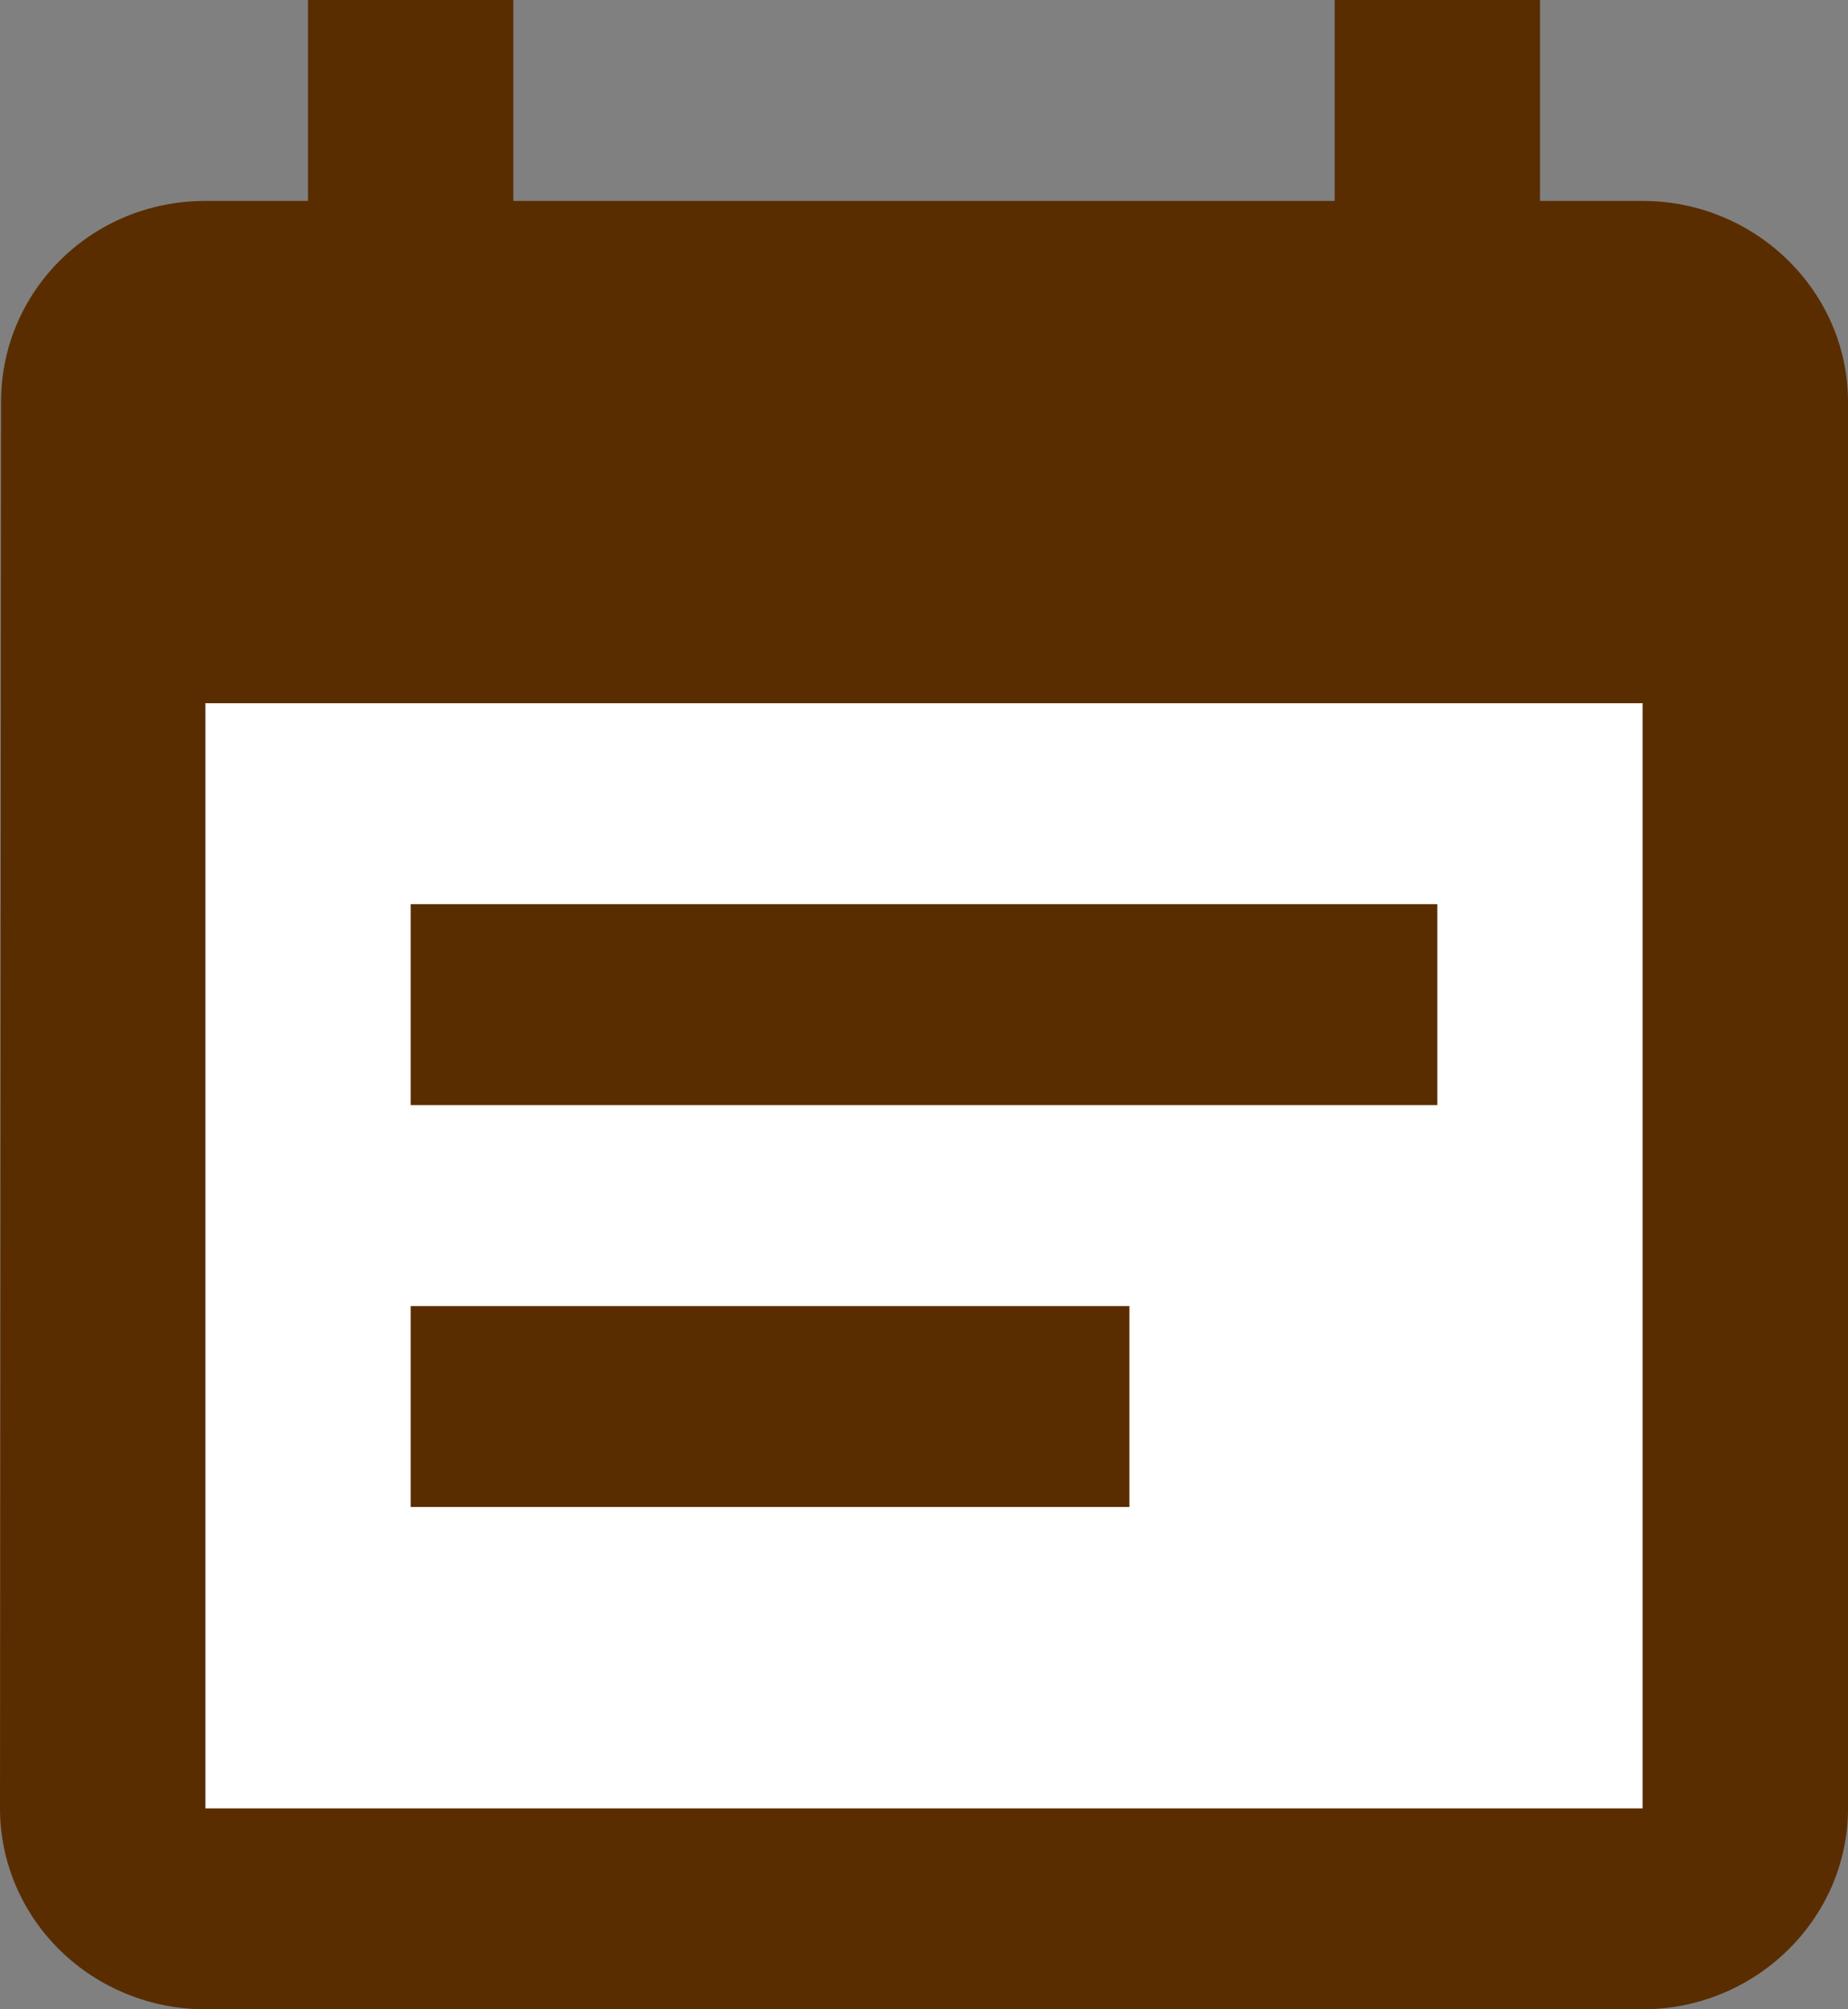 <svg width="23" height="25" viewBox="0 0 23 25" fill="none" xmlns="http://www.w3.org/2000/svg">
<rect x="0" y="0" width="23" height="25" fill="#808080" stroke="none"/>
<rect x="1" y="7" width="21" height="16" fill="white"/>
<path d="M17.889 11.25H5.111V13.75H17.889V11.25ZM20.444 2.5H19.167V0H16.611V2.5H6.389V0H3.833V2.5H2.556C1.137 2.5 0.013 3.625 0.013 5L0 22.5C0 23.163 0.269 23.799 0.749 24.268C1.228 24.737 1.878 25 2.556 25H20.444C21.85 25 23 23.875 23 22.5V5C23 3.625 21.85 2.5 20.444 2.5ZM20.444 22.5H2.556V8.75H20.444V22.5ZM14.056 16.25H5.111V18.75H14.056V16.25Z" fill="#5A2D00"/>
</svg>
